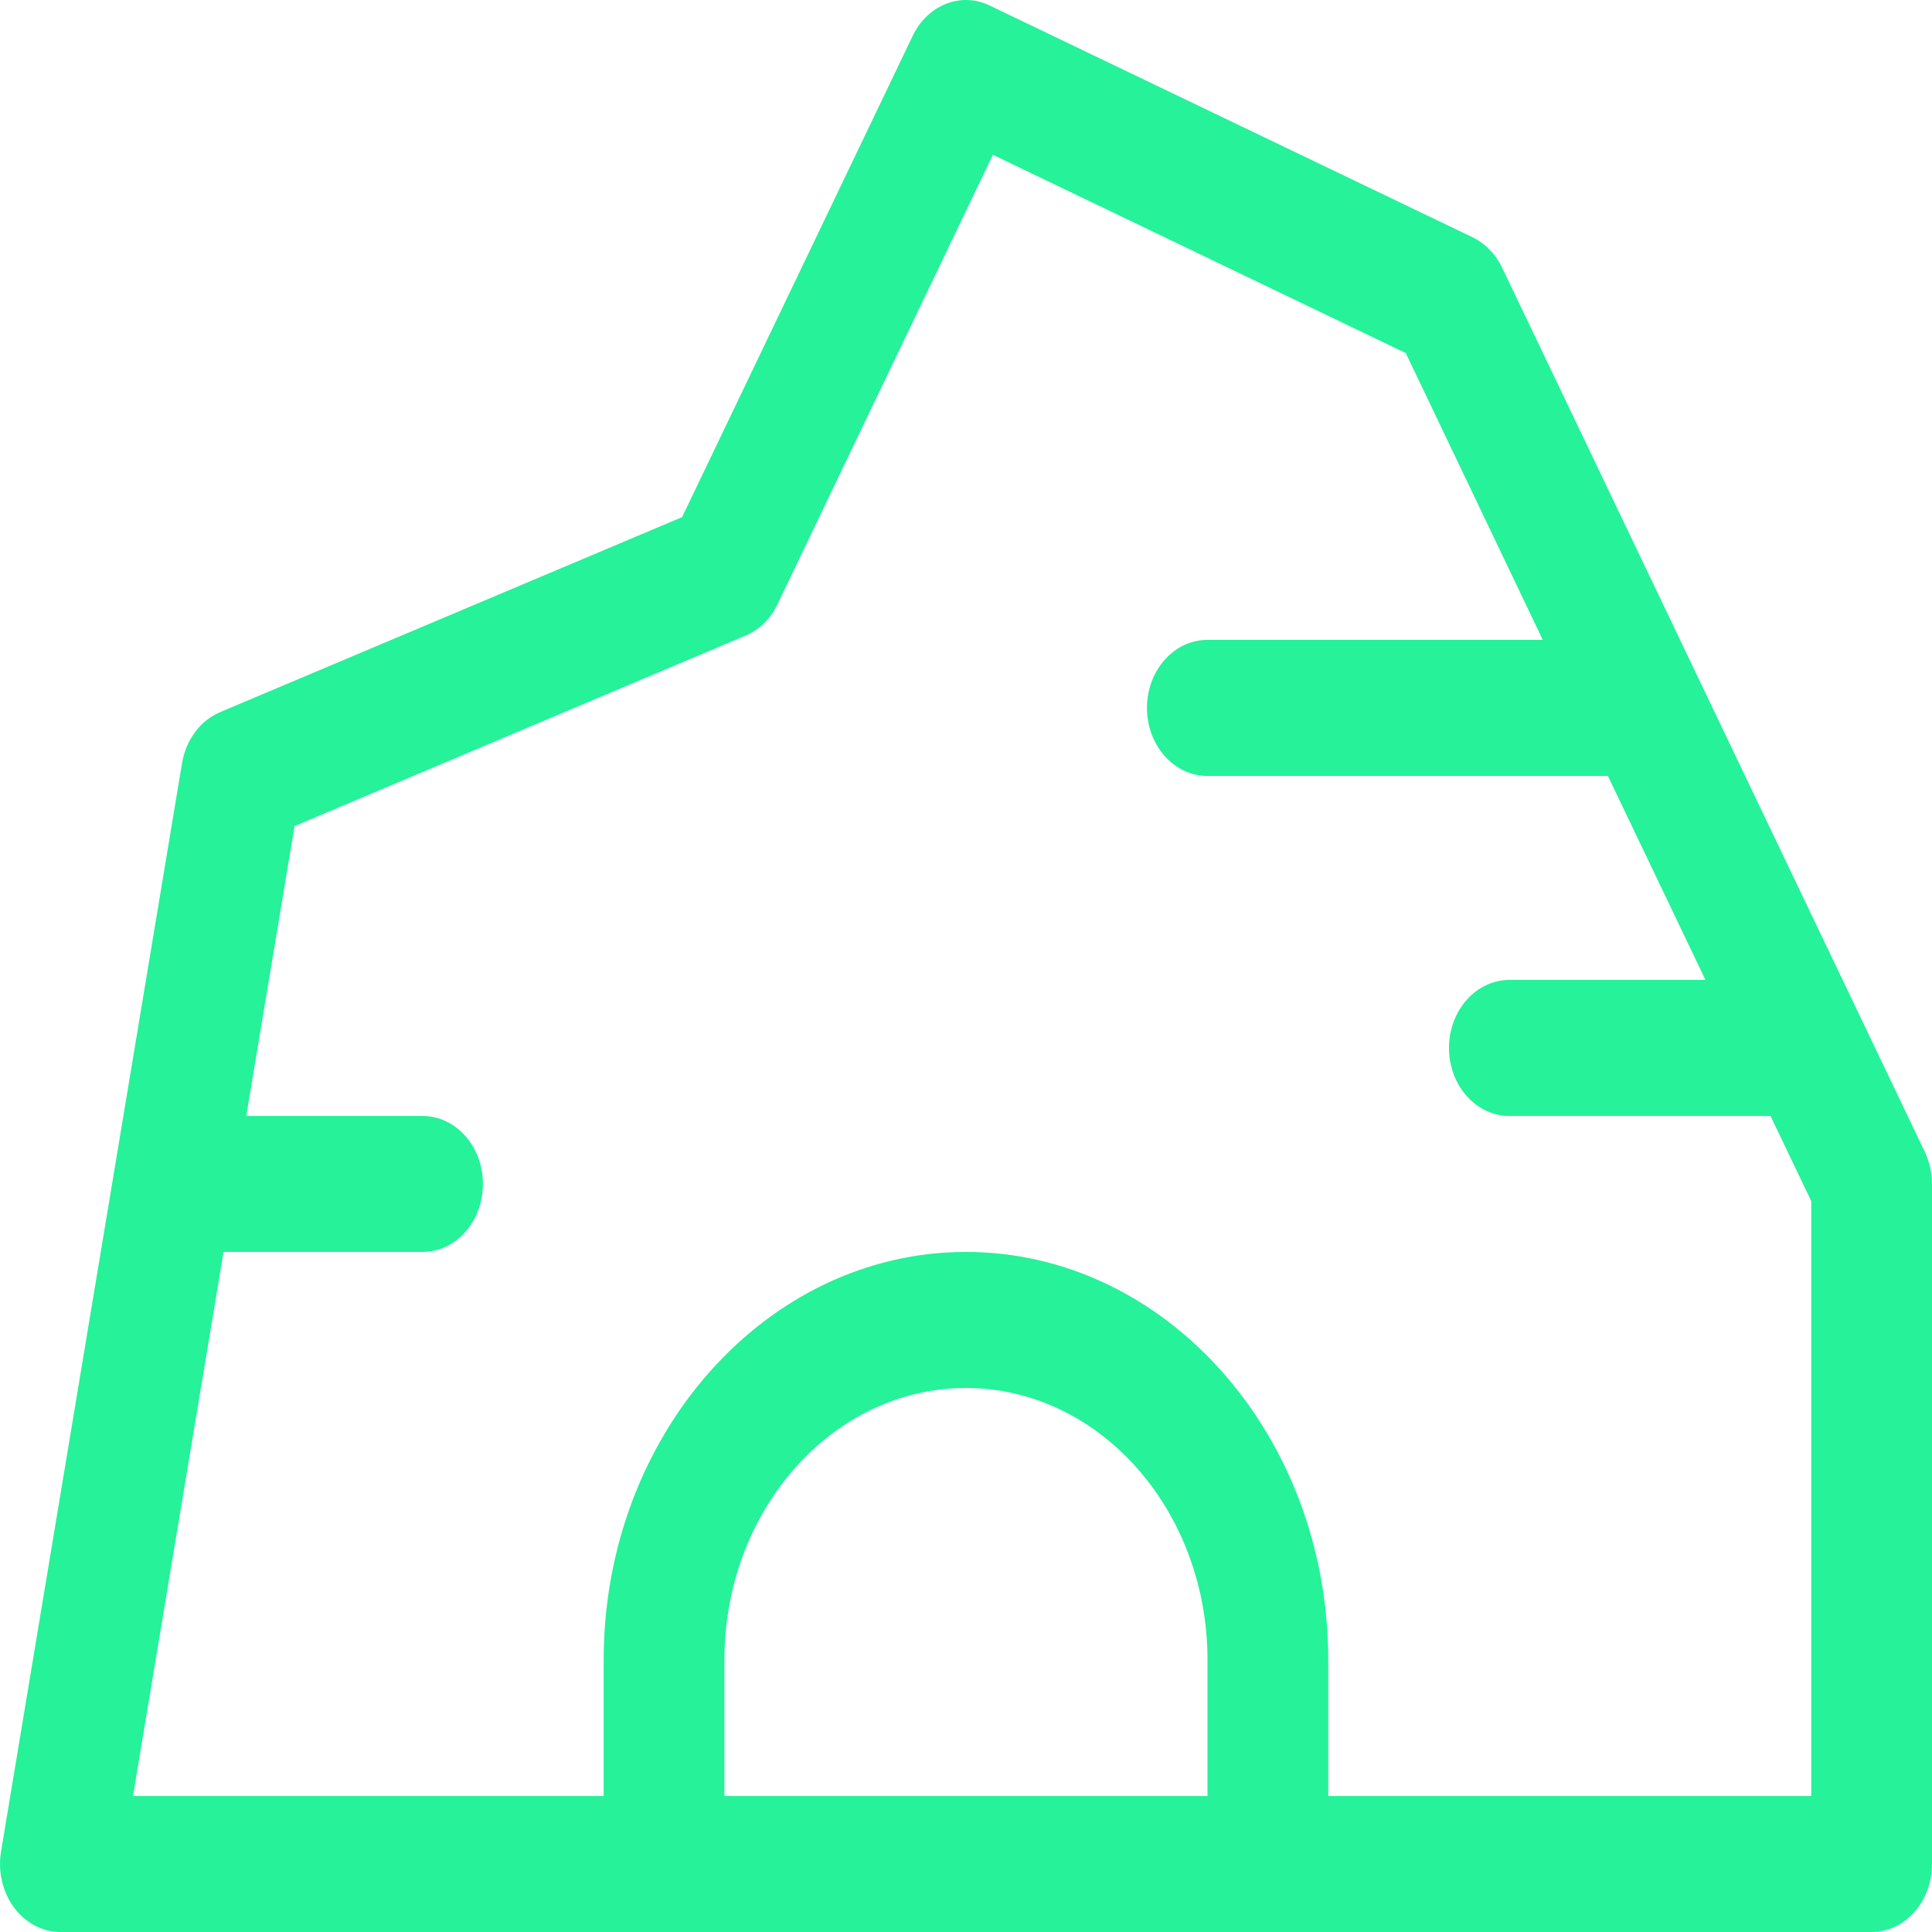 <svg width="24" height="24" viewBox="0 0 24 24" fill="none" xmlns="http://www.w3.org/2000/svg">
<g clip-path="url(#clip0_30_2404)">
<path d="M23.91 14.307L18.66 3.325C18.579 3.156 18.45 3.024 18.294 2.948L12.293 0.068C11.938 -0.103 11.524 0.059 11.339 0.443L8.473 6.424L2.735 8.846C2.489 8.95 2.309 9.191 2.261 9.482L0.013 23C-0.028 23.247 0.031 23.502 0.173 23.694C0.316 23.887 0.527 24 0.751 24H23.25C23.664 24 24 23.622 24 23.155V14.707C24 14.567 23.968 14.43 23.91 14.307ZM15 22.311H8.999V20.621C8.999 18.757 10.345 17.242 11.999 17.242C13.654 17.242 15 18.757 15 20.621V22.311ZM22.5 22.311H16.5V20.621C16.5 17.826 14.481 15.552 11.999 15.552C9.518 15.552 7.499 17.826 7.499 20.621V22.311H1.652L2.777 15.552H5.249C5.663 15.552 5.999 15.174 5.999 14.707C5.999 14.241 5.663 13.863 5.249 13.863H3.059L3.659 10.262L9.263 7.895C9.433 7.824 9.574 7.686 9.659 7.505L12.334 1.923L17.463 4.386L19.165 7.949H14.998C14.584 7.949 14.248 8.328 14.248 8.794C14.248 9.26 14.584 9.639 14.998 9.639H19.974L21.186 12.173H18.75C18.336 12.173 18 12.552 18 13.018C18 13.484 18.336 13.863 18.75 13.863H21.994L22.5 14.92V22.311Z" fill="#25F299"/>
</g>
<defs>
<clipPath id="clip0_30_2404">
<rect width="24" height="24" fill="#25F299"/>
</clipPath>
</defs>
</svg>
